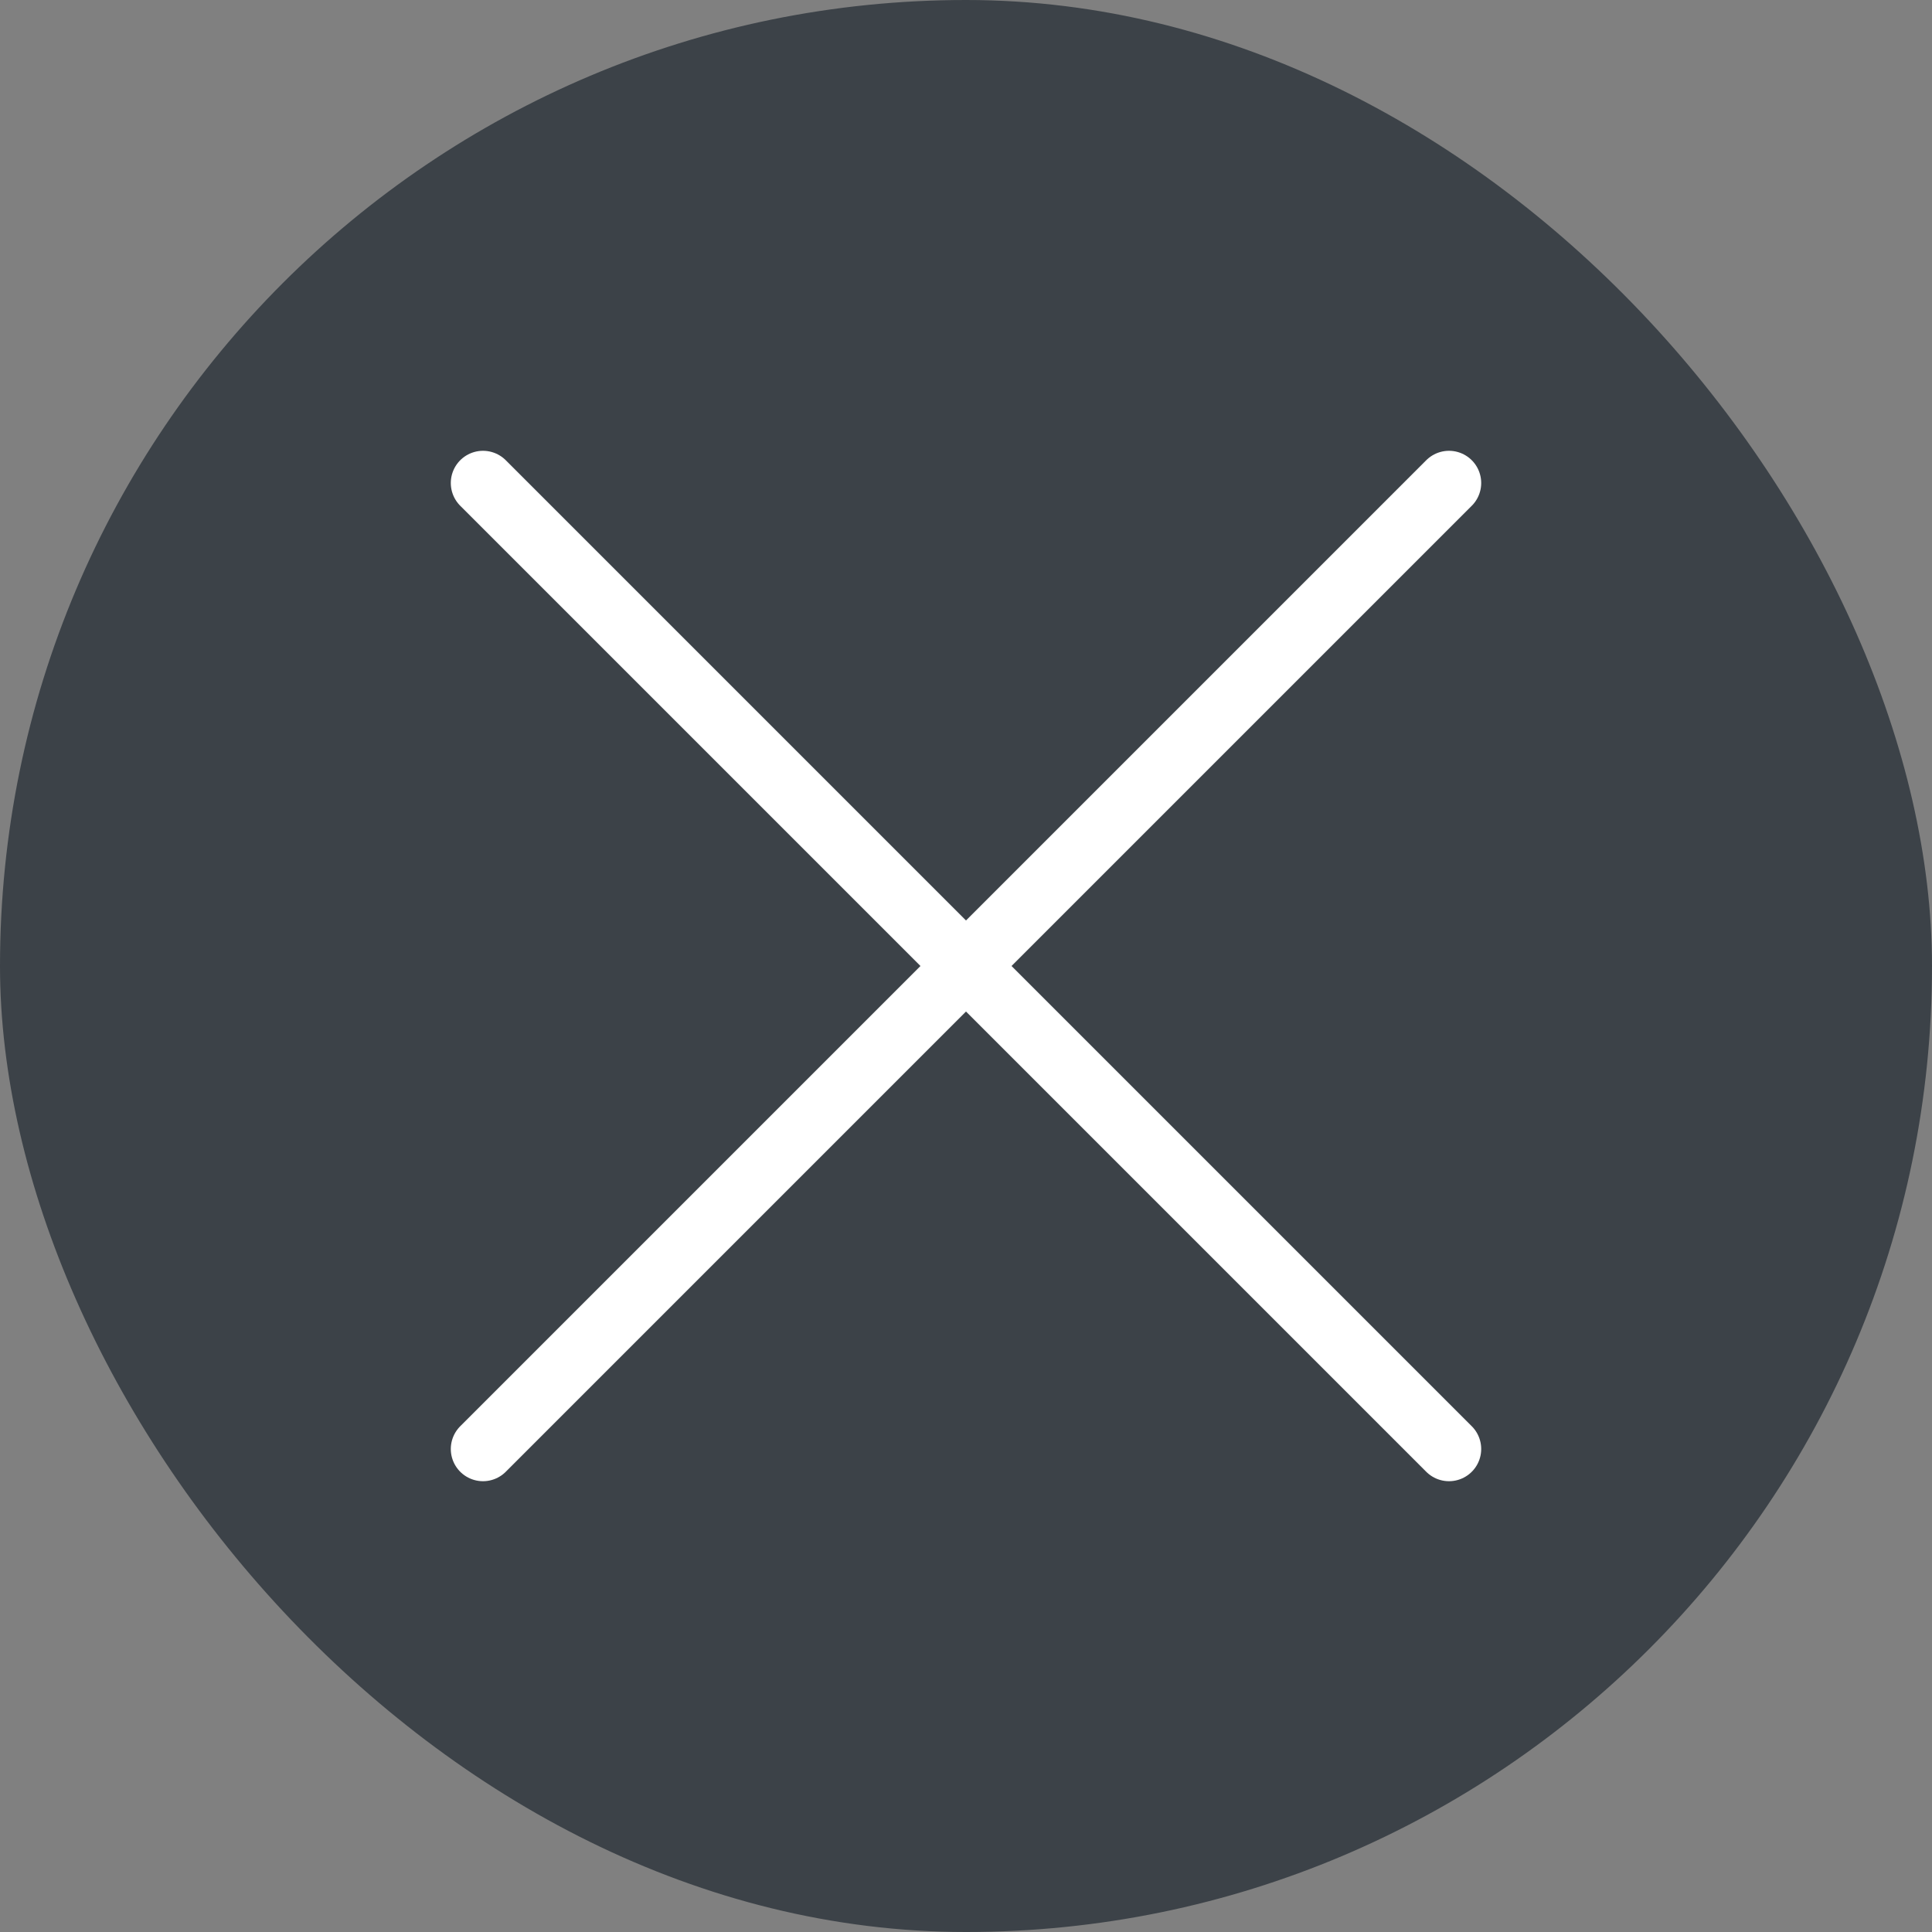 <svg width="30" height="30" viewBox="0 0 30 30" fill="none" xmlns="http://www.w3.org/2000/svg">
<rect x="0" y="0" width="30" height="30" fill="#808080" stroke="none"/>
<rect width="30" height="30" rx="15" fill="#3C4248"/>
<path d="M22.5 22.5L7.5 7.5M22.5 7.5L7.5 22.5" stroke="white" stroke-linecap="round" stroke-linejoin="round"/>
</svg>
